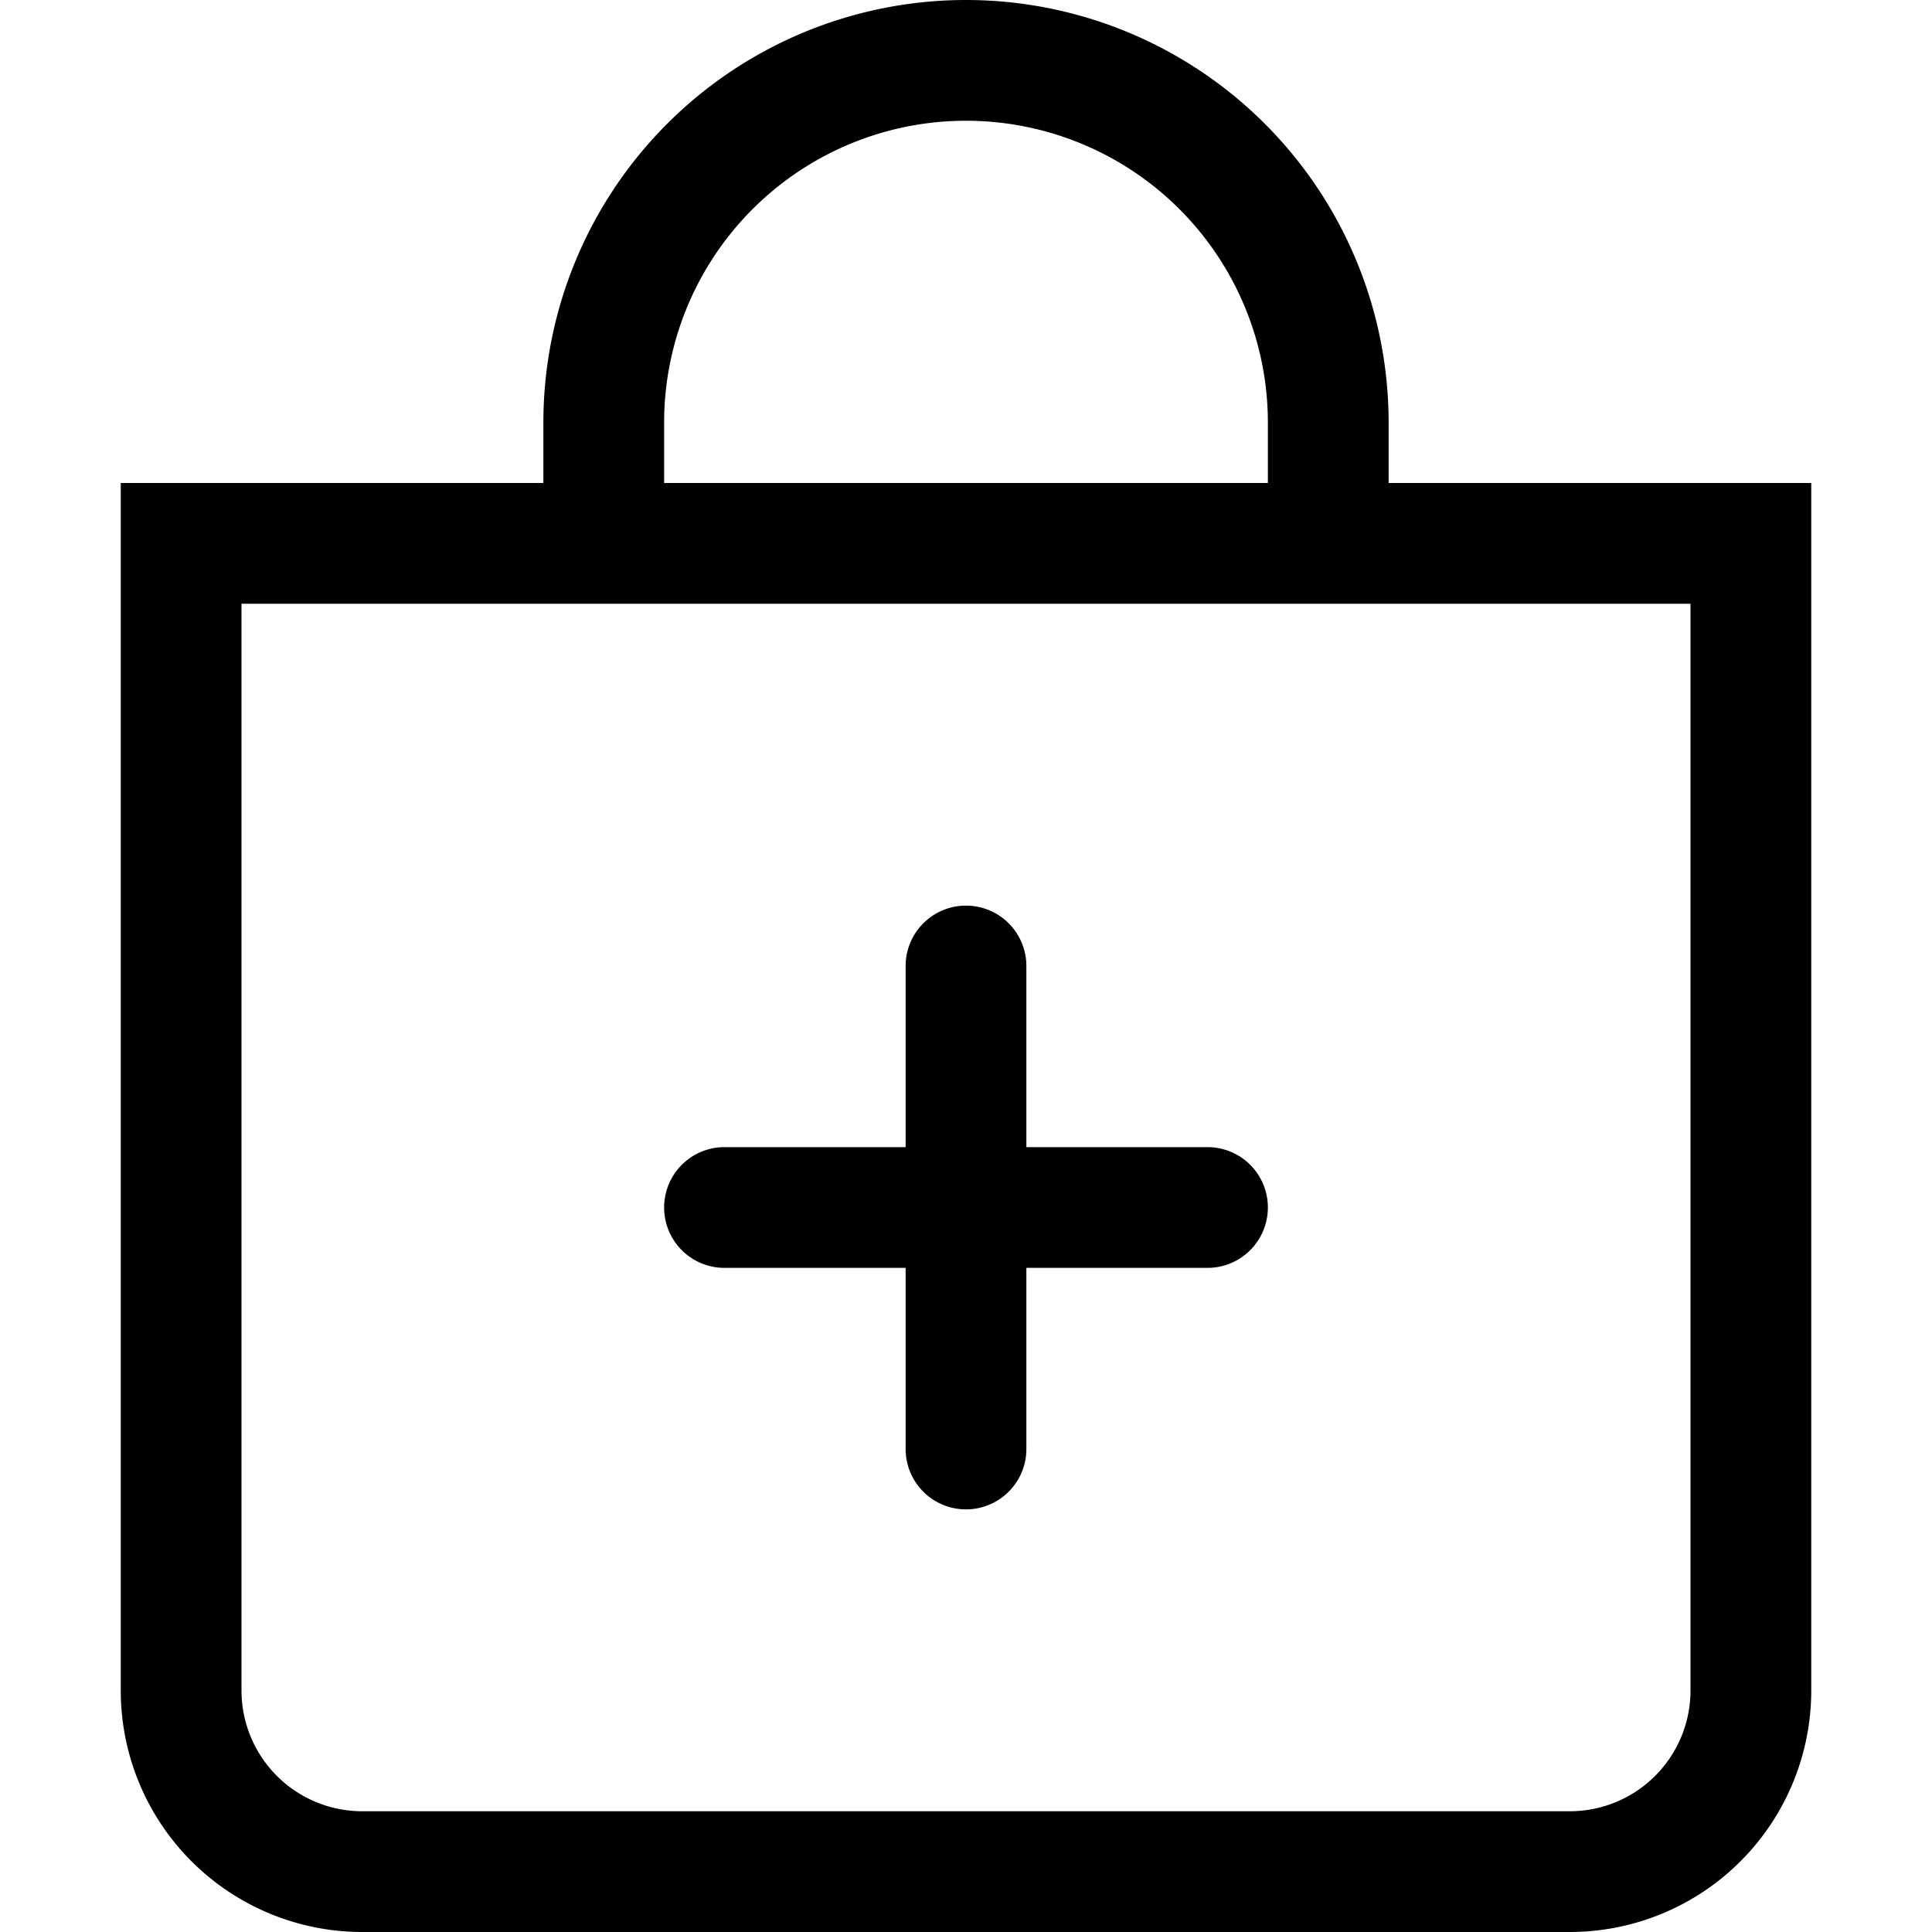 <svg xmlns="http://www.w3.org/2000/svg" width="16" height="16" fill="currentColor" class="bi bi-bag-plus" viewBox="0 0 16 16">
  <path fill-rule="evenodd" d="M8 7.5a.5.5 0 0 1 .5.5v1.5H10a.5.5 0 0 1 0 1H8.5V12a.5.5 0 0 1-1 0v-1.5H6a.5.5 0 0 1 0-1h1.5V8a.5.5 0 0 1 .5-.5z"/>
  <path d="M8 1a2.5 2.5 0 0 1 2.5 2.5V4h-5v-.5A2.5 2.5 0 0 1 8 1zm3.5 3v-.5a3.5 3.5 0 1 0-7 0V4H1v10a2 2 0 0 0 2 2h10a2 2 0 0 0 2-2V4h-3.5zM2 5h12v9a1 1 0 0 1-1 1H3a1 1 0 0 1-1-1V5z"/>
</svg>
